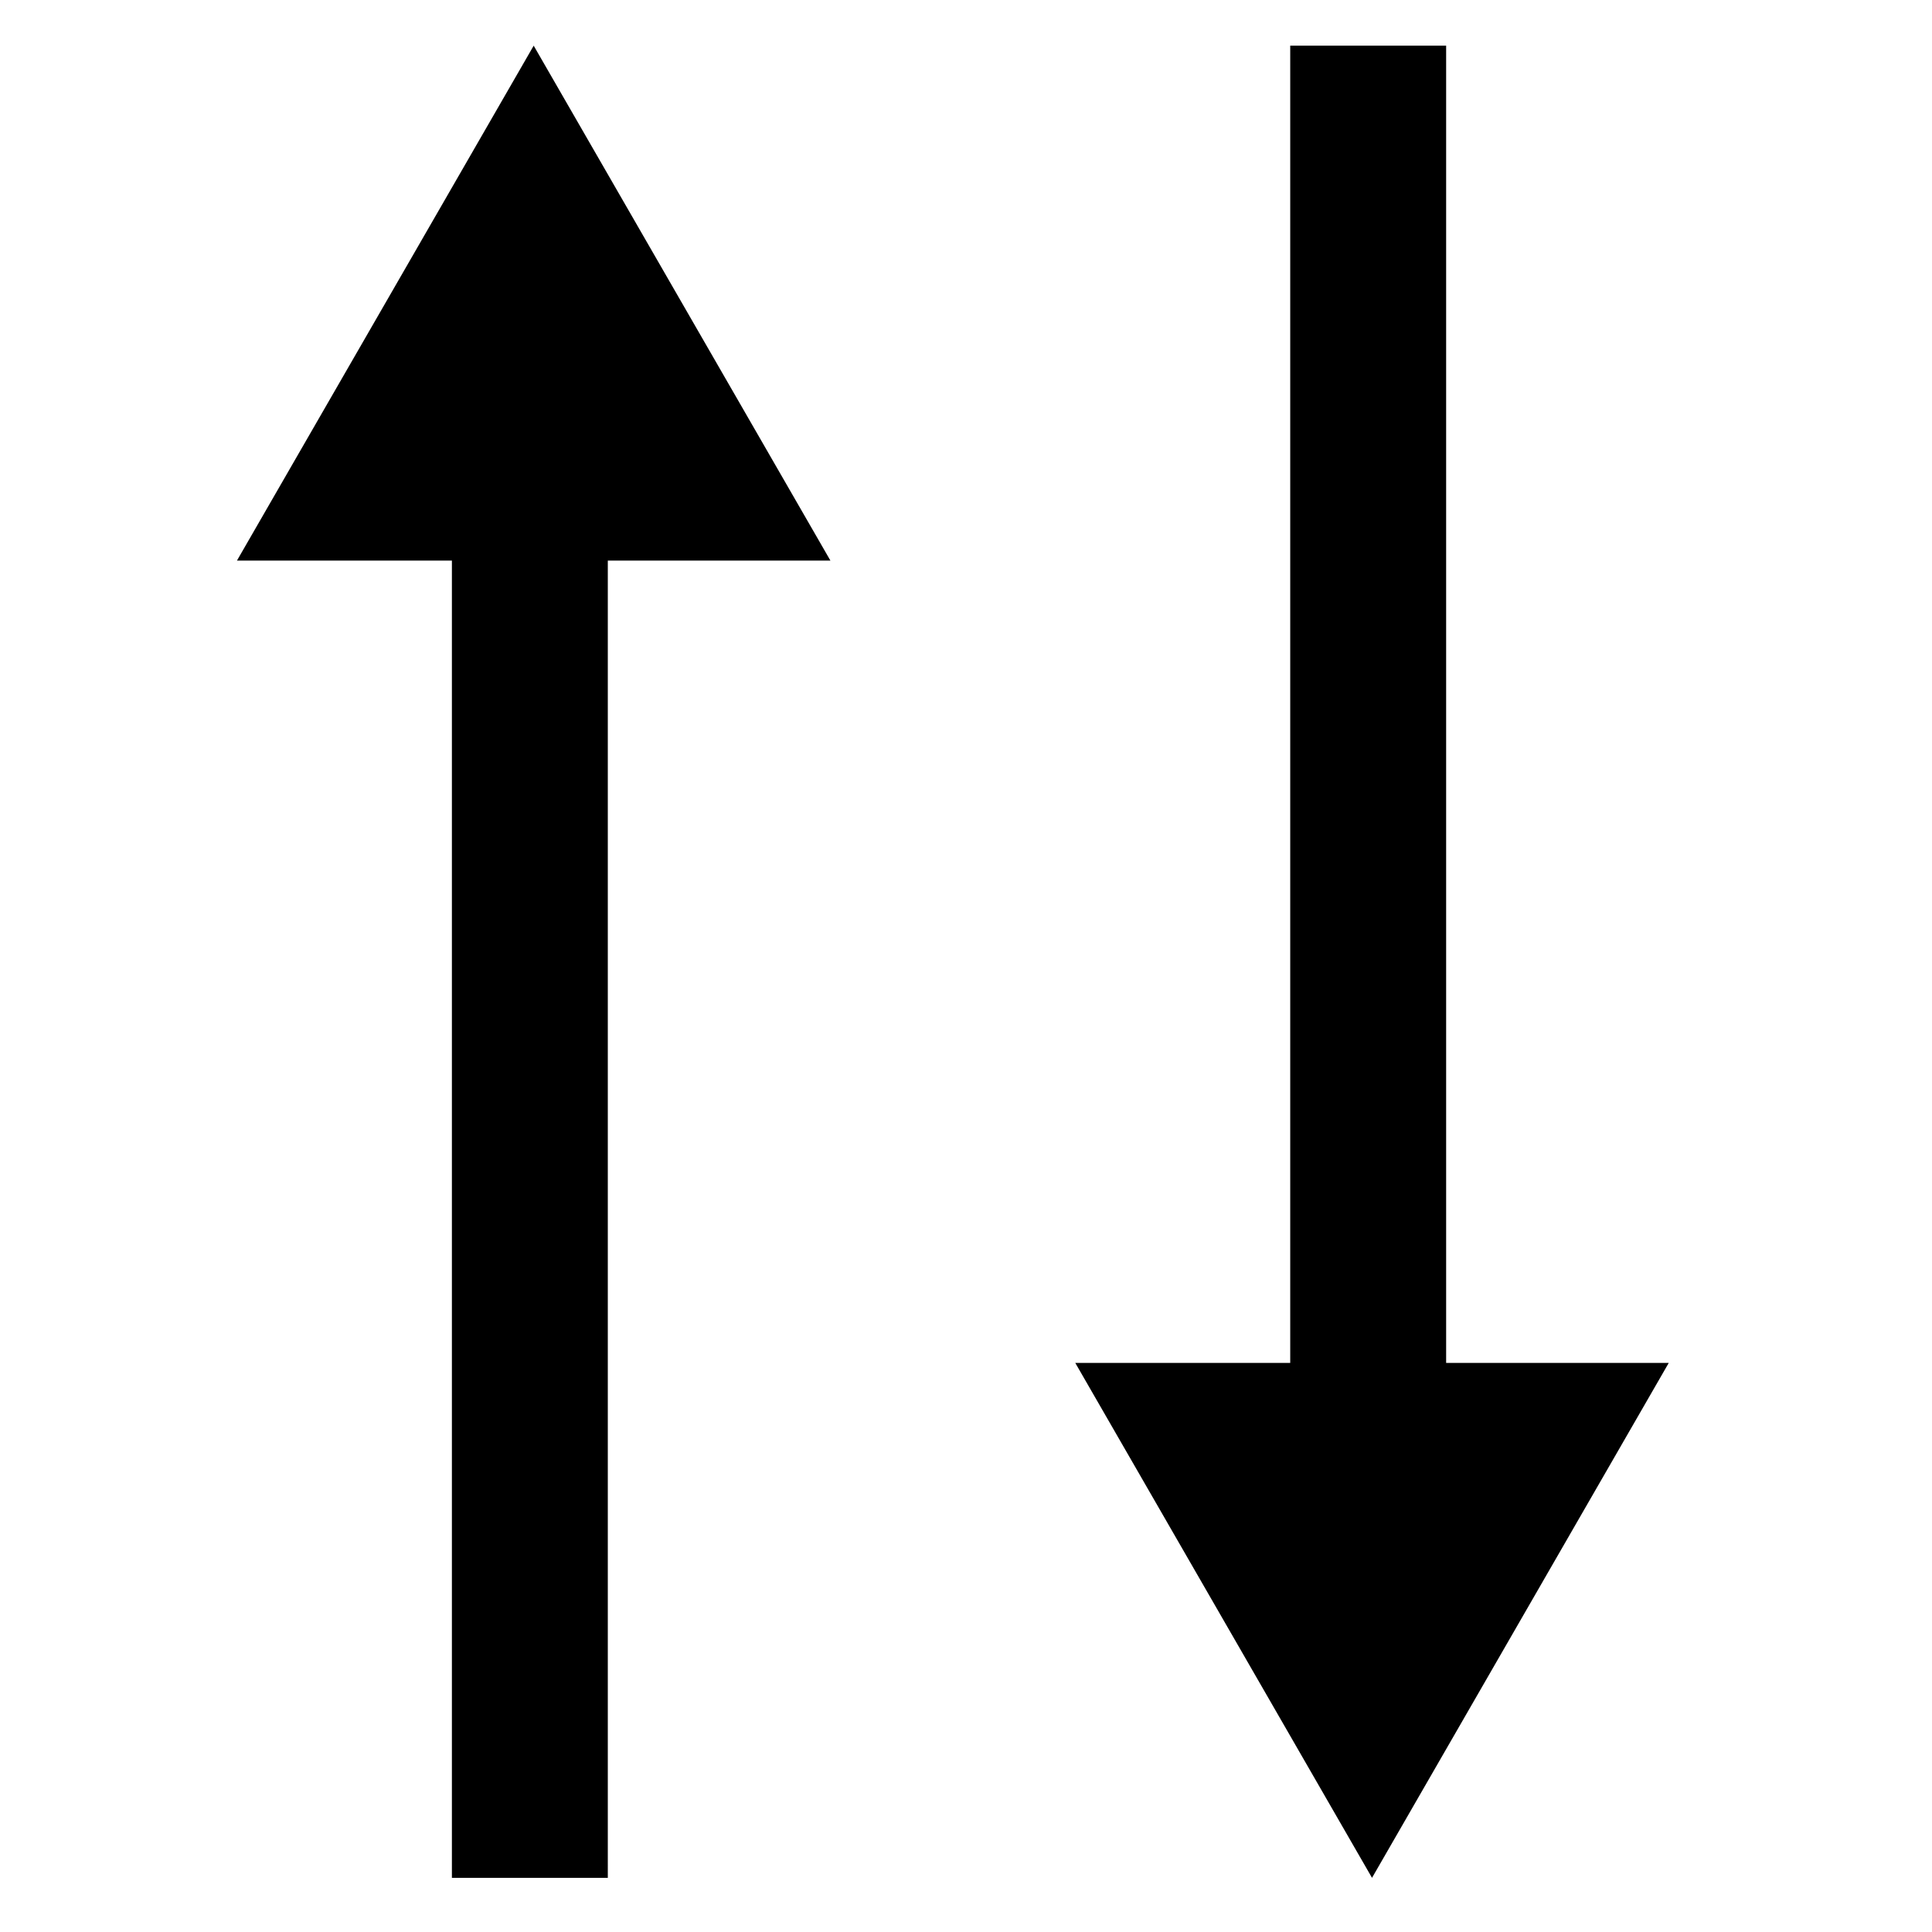 <?xml version="1.0" encoding="UTF-8" standalone="no"?>
<!-- Created with Inkscape (http://www.inkscape.org/) -->

<svg
   xmlns:dc="http://purl.org/dc/elements/1.1/"
   xmlns:cc="http://creativecommons.org/ns#"
   xmlns:rdf="http://www.w3.org/1999/02/22-rdf-syntax-ns#"
   xmlns:svg="http://www.w3.org/2000/svg"
   xmlns="http://www.w3.org/2000/svg"
   xmlns:xlink="http://www.w3.org/1999/xlink"
   xmlns:sodipodi="http://sodipodi.sourceforge.net/DTD/sodipodi-0.dtd"
   xmlns:inkscape="http://www.inkscape.org/namespaces/inkscape"
   width="100mm"
   height="100mm"
   viewBox="0 0 354.331 354.331"
   id="svg2"
   version="1.1"
   inkscape:version="0.92.4 (5da689c313, 2019-01-14)"
   sodipodi:docname="exchange.svg">
  <defs
     id="defs4" />
  <sodipodi:namedview
     id="base"
     pagecolor="#ffffff"
     bordercolor="#666666"
     borderopacity="1.0"
     inkscape:pageopacity="0.0"
     inkscape:pageshadow="2"
     inkscape:zoom="2"
     inkscape:cx="299.5919"
     inkscape:cy="189.16204"
     inkscape:document-units="px"
     inkscape:current-layer="layer1"
     showgrid="false"
     inkscape:window-width="1920"
     inkscape:window-height="1017"
     inkscape:window-x="-8"
     inkscape:window-y="-8"
     inkscape:window-maximized="1"
     inkscape:snap-nodes="false" />
  <g
     inkscape:label="Layer 1"
     inkscape:groupmode="layer"
     id="layer1"
     transform="translate(0,-698.032)">
    <path
       style="fill:#000000;fill-opacity:1;fill-rule:nonzero;stroke:#000000;stroke-width:4.688;stroke-linecap:round;stroke-linejoin:miter;stroke-miterlimit:20.7;stroke-dasharray:none;stroke-dashoffset:0;stroke-opacity:1;paint-order:markers fill stroke"
       d="m 97.879,711.102 -50.365,87.398 h 37.709 v 241.586 h 23.906 V 798.5 h 39.115 z"
       id="path814"
       inkscape:connector-curvature="0" />
    <use
       x="0"
       y="0"
       xlink:href="#path814"
       id="use819"
       transform="matrix(1,0,0,-1,153.75,1748.837)"
       width="100%"
       height="100%" />
  </g>
</svg>
